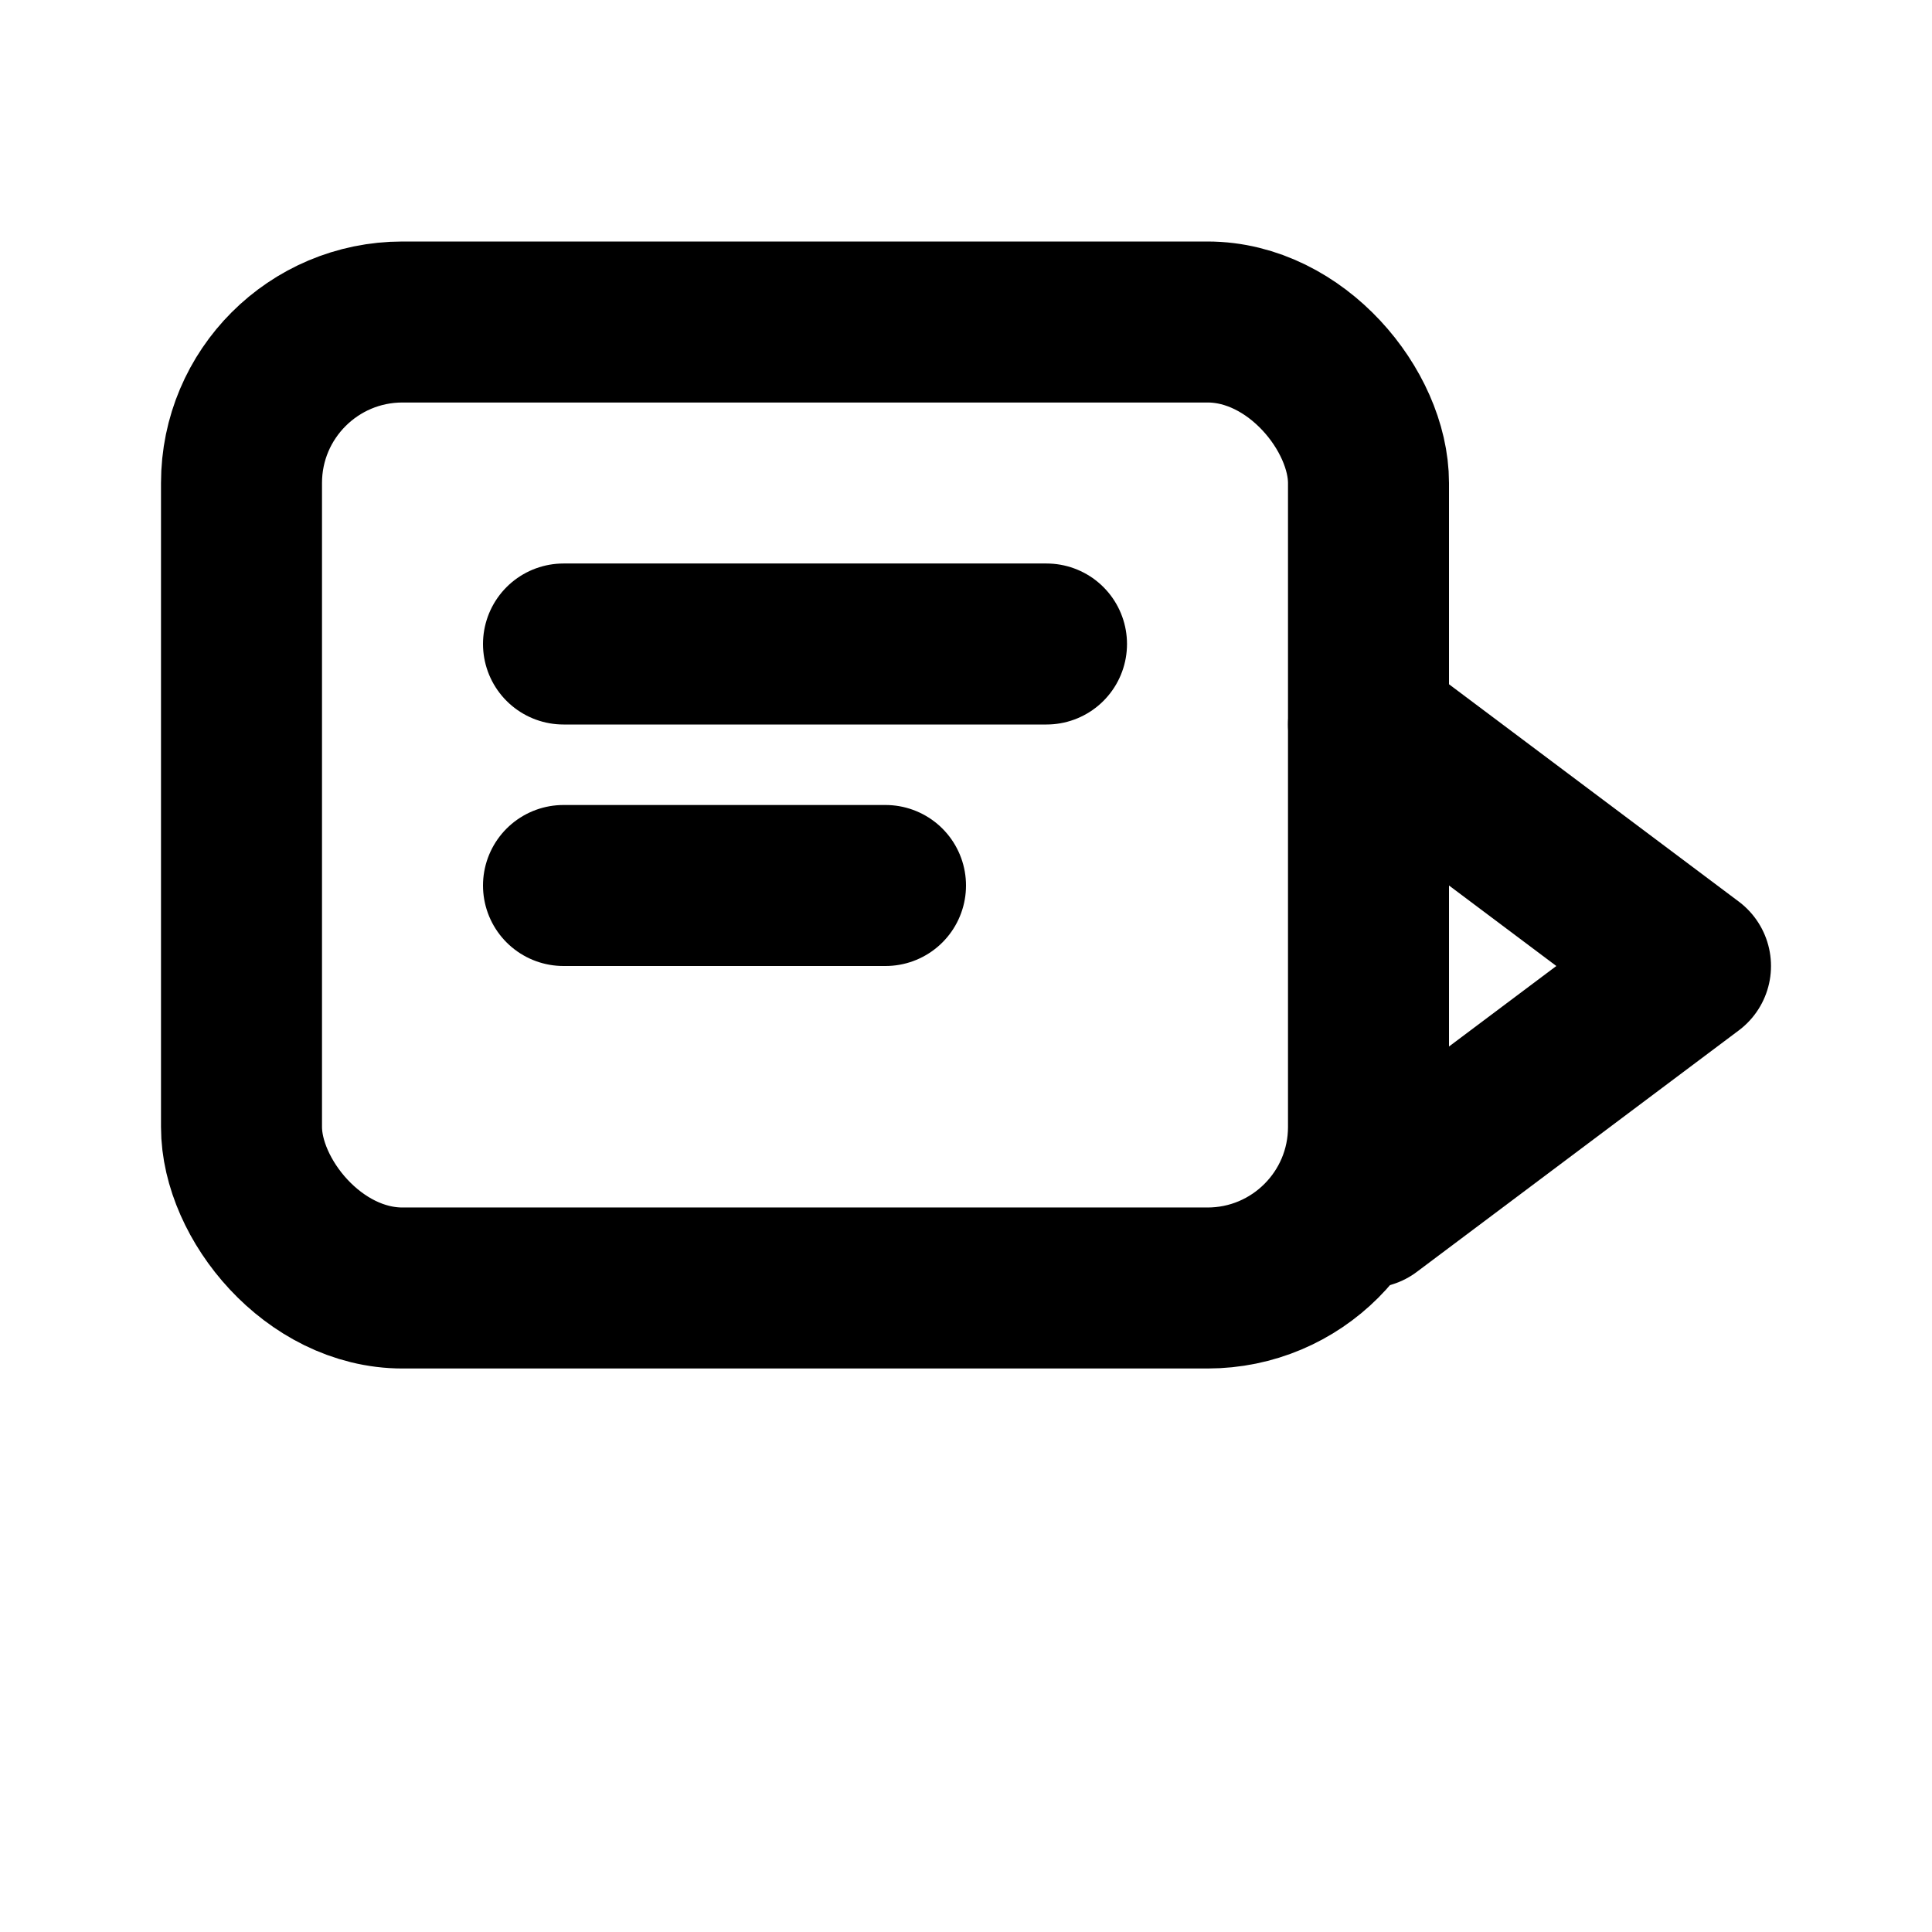 <svg width="24" height="24" viewBox="0 0 24 24" fill="none" xmlns="http://www.w3.org/2000/svg">
  <rect x="3" y="4" width="14" height="12" rx="2" stroke="currentColor" stroke-width="2"/>
  <path d="M7 8h6M7 11h4" stroke="currentColor" stroke-width="2" stroke-linecap="round"/>
  <path d="M17 9l4 3-4 3" stroke="currentColor" stroke-width="2" stroke-linecap="round" stroke-linejoin="round"/>
</svg>
